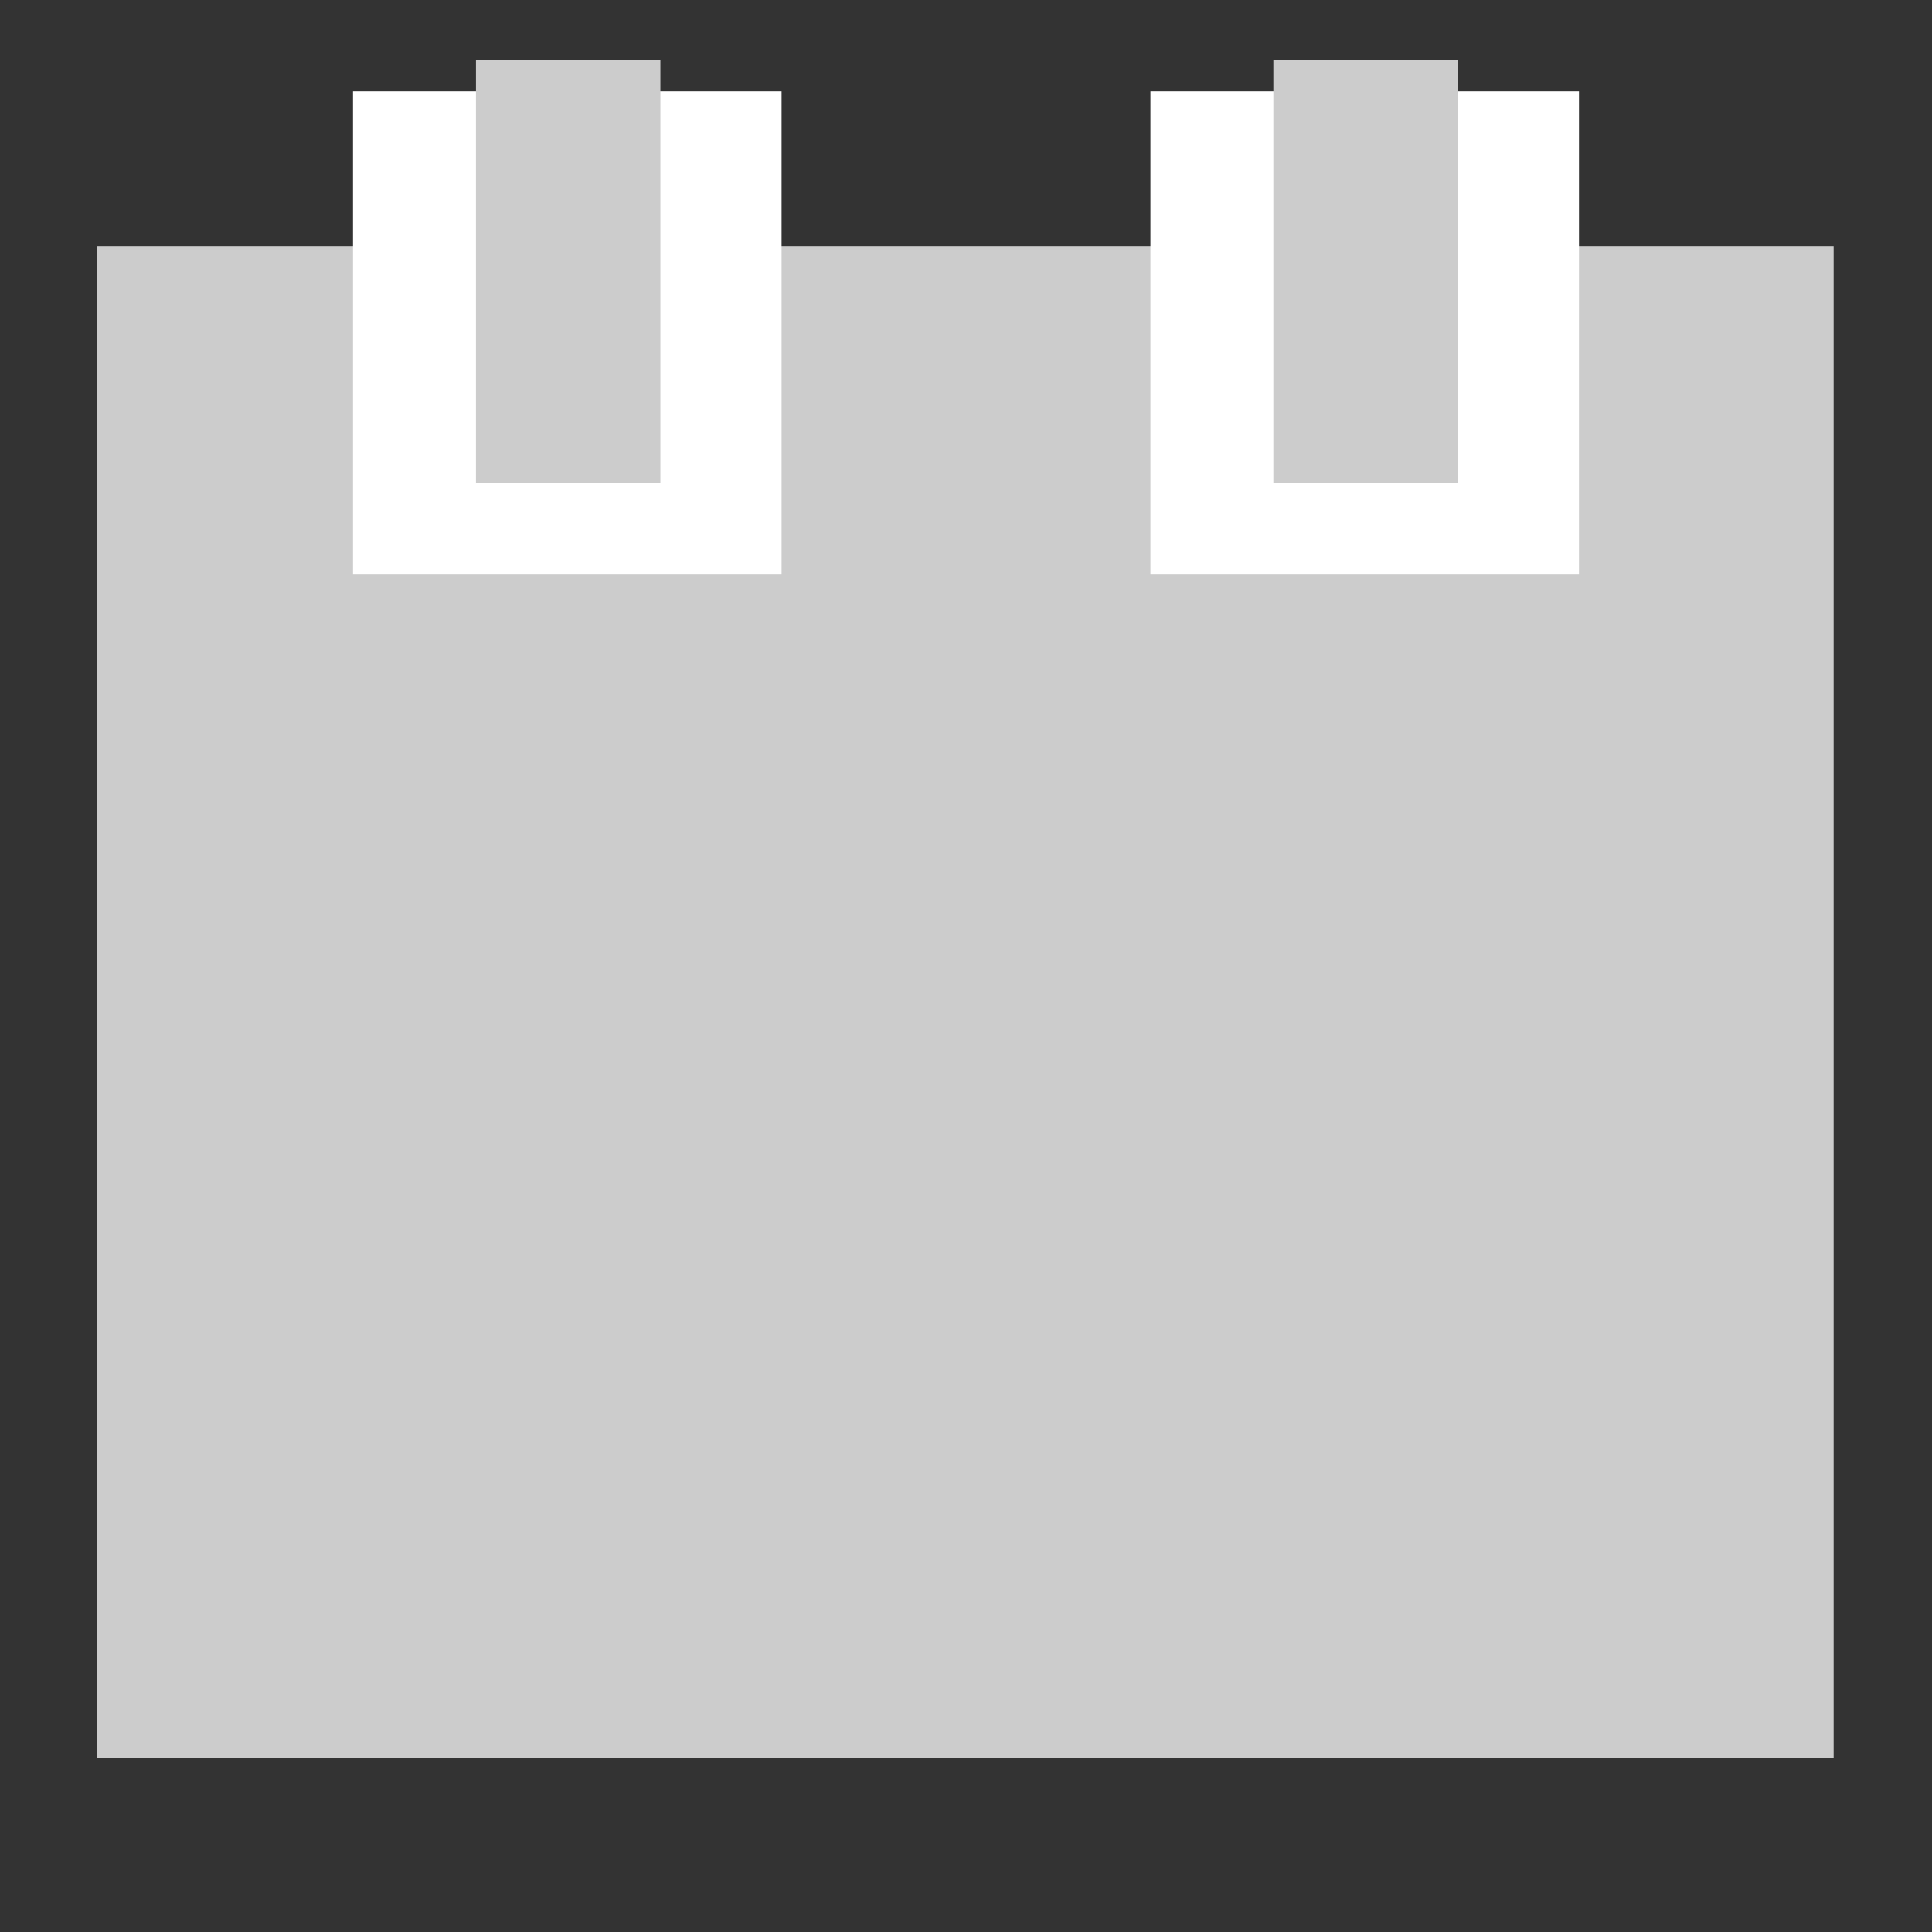 <svg id="Layer_1" data-name="Layer 1" xmlns="http://www.w3.org/2000/svg" viewBox="0 0 11 11"><rect x="0" y="0" width="11" height="11" fill="#333333" stroke="none"/><defs><style>.cls-1{fill:#ccc;}.cls-2{fill:#fff;}</style></defs><title>ico-calendario-proy</title><rect class="cls-1" x="0.55" y="1.4" width="9.89" height="8.61"/><rect class="cls-2" x="6.55" y="0.52" width="2.44" height="2.75"/><rect class="cls-1" x="7.25" y="0.34" width="1.05" height="2.41"/><rect class="cls-2" x="2.01" y="0.52" width="2.44" height="2.75"/><rect class="cls-1" x="2.71" y="0.34" width="1.05" height="2.41"/></svg>